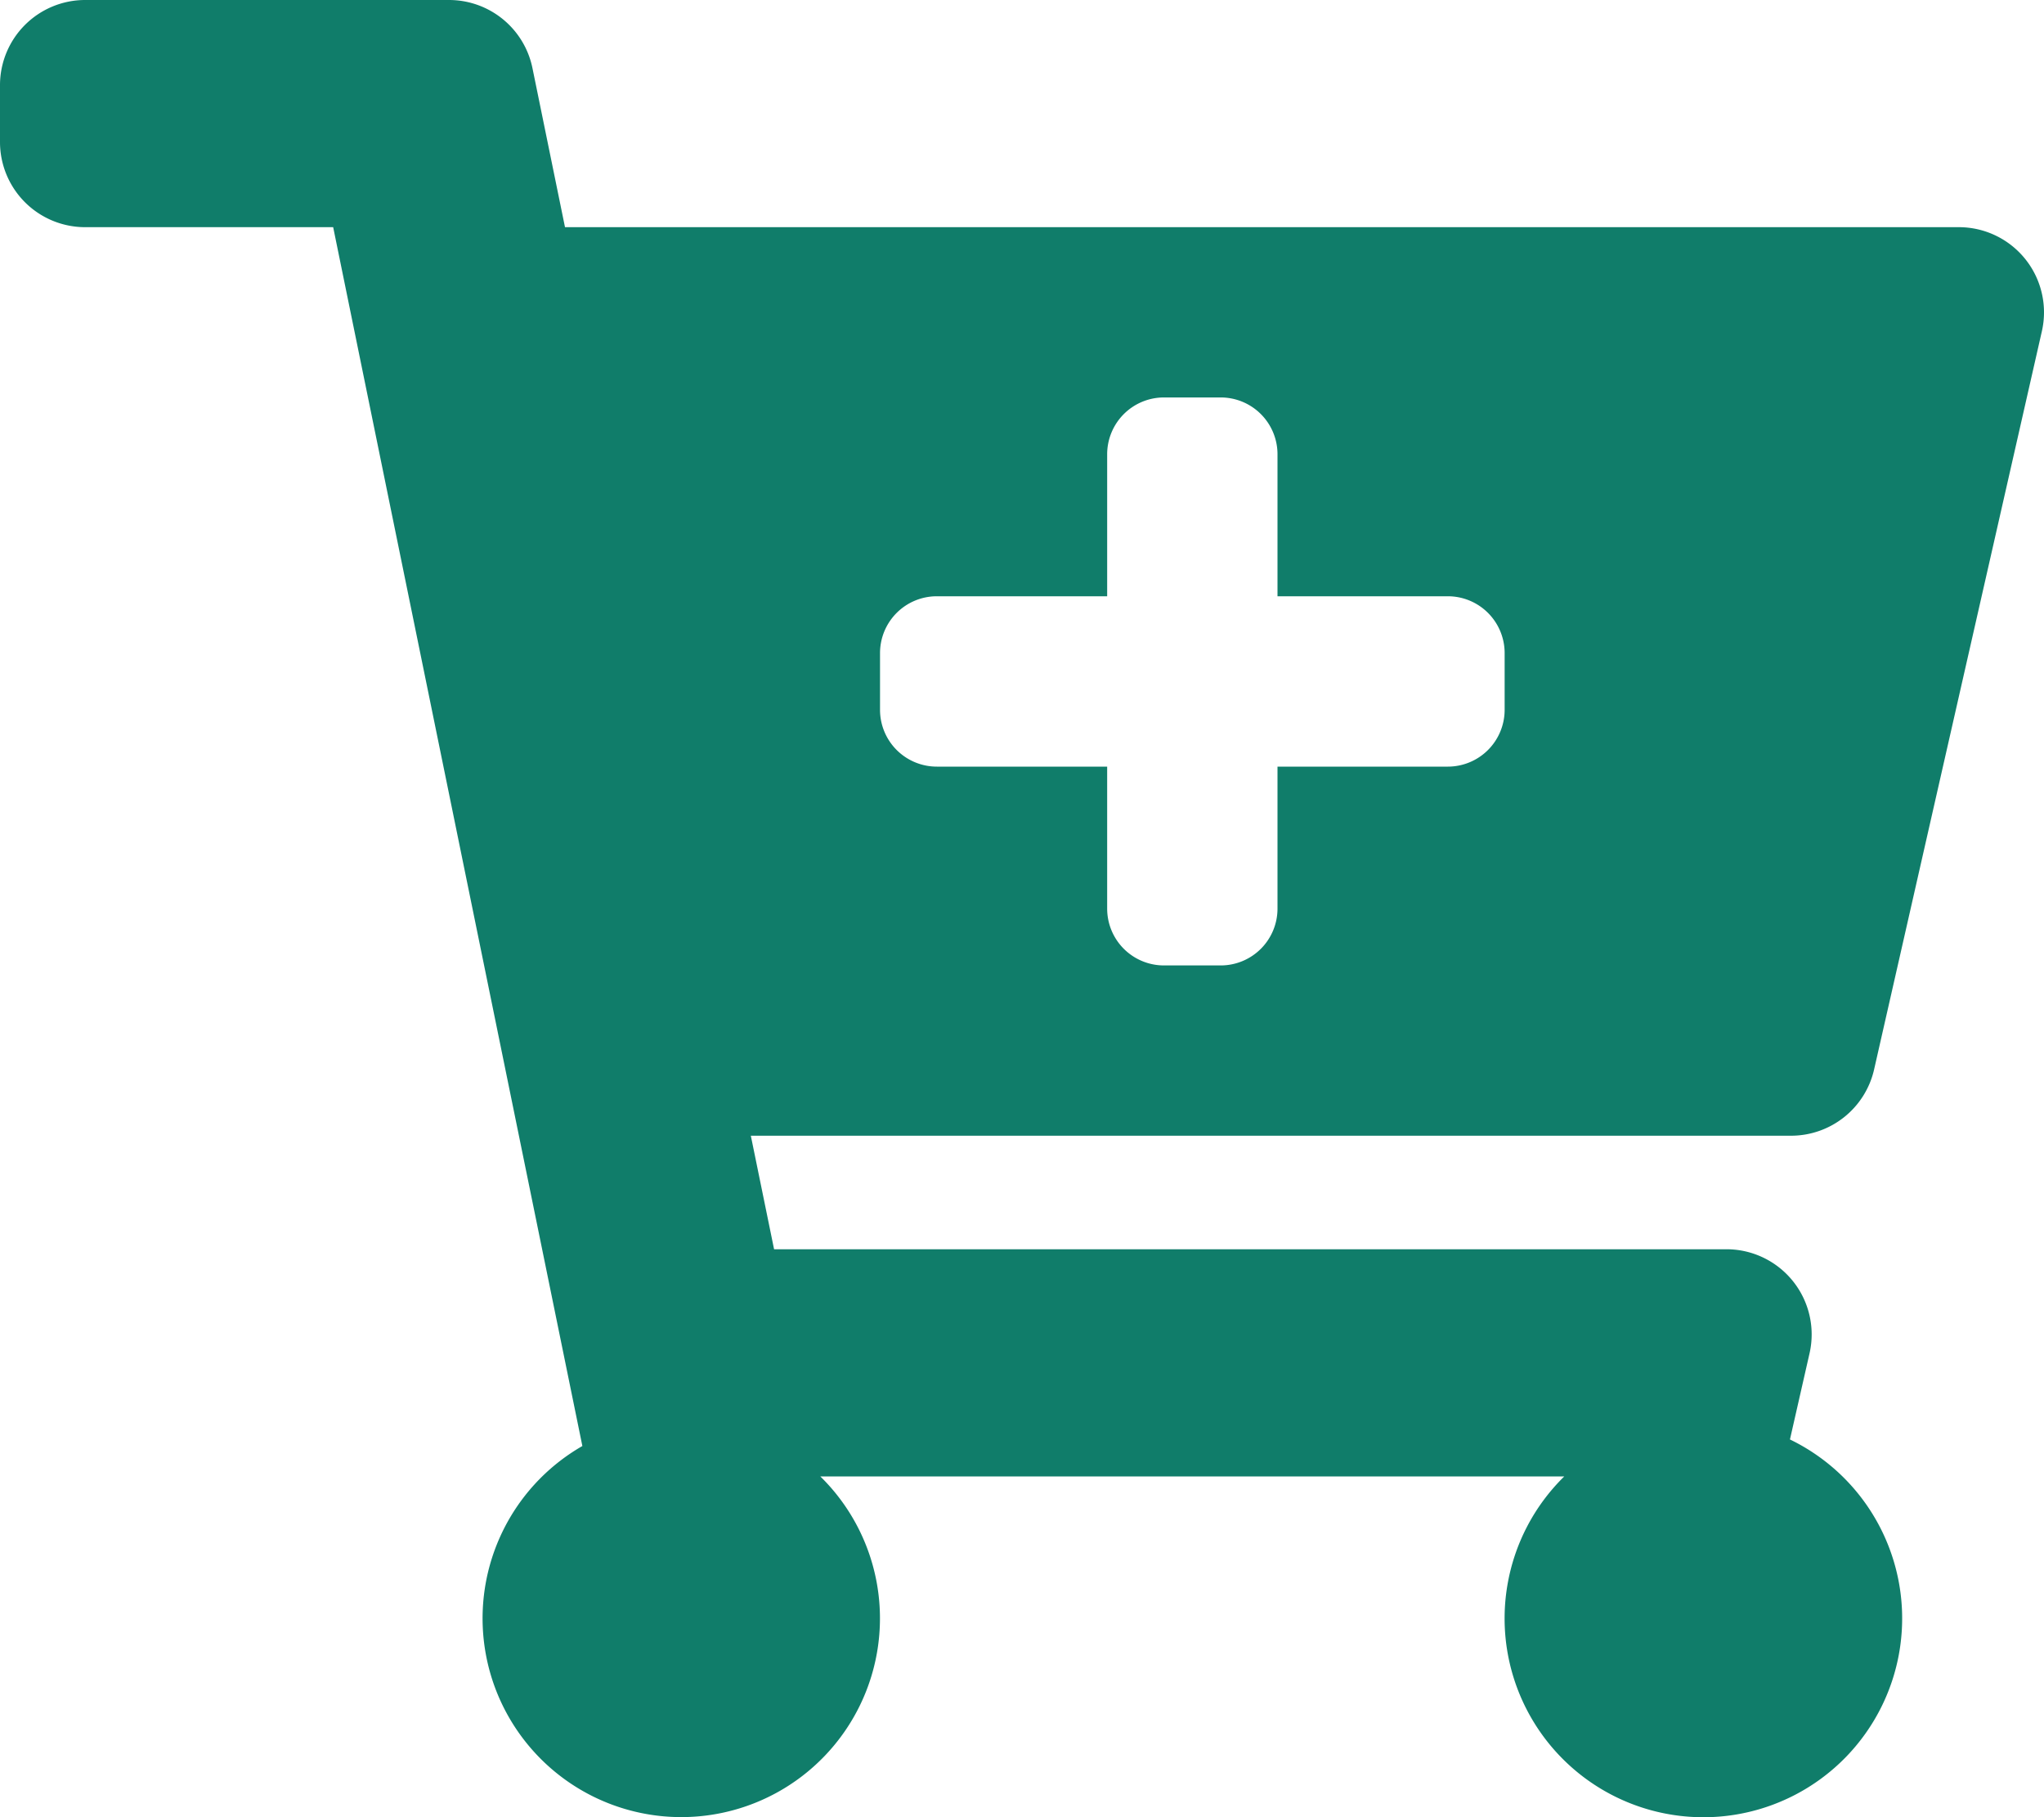 <svg xmlns="http://www.w3.org/2000/svg" width="24" height="21.333" viewBox="0 0 24 21.333">
  <path id="Icon_awesome-cart-plus" data-name="Icon awesome-cart-plus" d="M21.03,13.333H8.816l.273,1.333H20.272a1,1,0,0,1,.975,1.222l-.23,1.011a2.334,2.334,0,1,1-2.65.434H9.632a2.333,2.333,0,1,1-2.794-.357L3.912,2.667H1a1,1,0,0,1-1-1V1A1,1,0,0,1,1,0H5.272a1,1,0,0,1,.98.8l.382,1.867H23a1,1,0,0,1,.975,1.222l-1.97,8.667A1,1,0,0,1,21.03,13.333ZM17,7H15V5.333a.667.667,0,0,0-.667-.667h-.667A.667.667,0,0,0,13,5.333V7H11a.667.667,0,0,0-.667.667v.667A.667.667,0,0,0,11,9h2v1.667a.667.667,0,0,0,.667.667h.667A.667.667,0,0,0,15,10.667V9h2a.667.667,0,0,0,.667-.667V7.667A.667.667,0,0,0,17,7Z" fill="#107d6a"/>
</svg>
